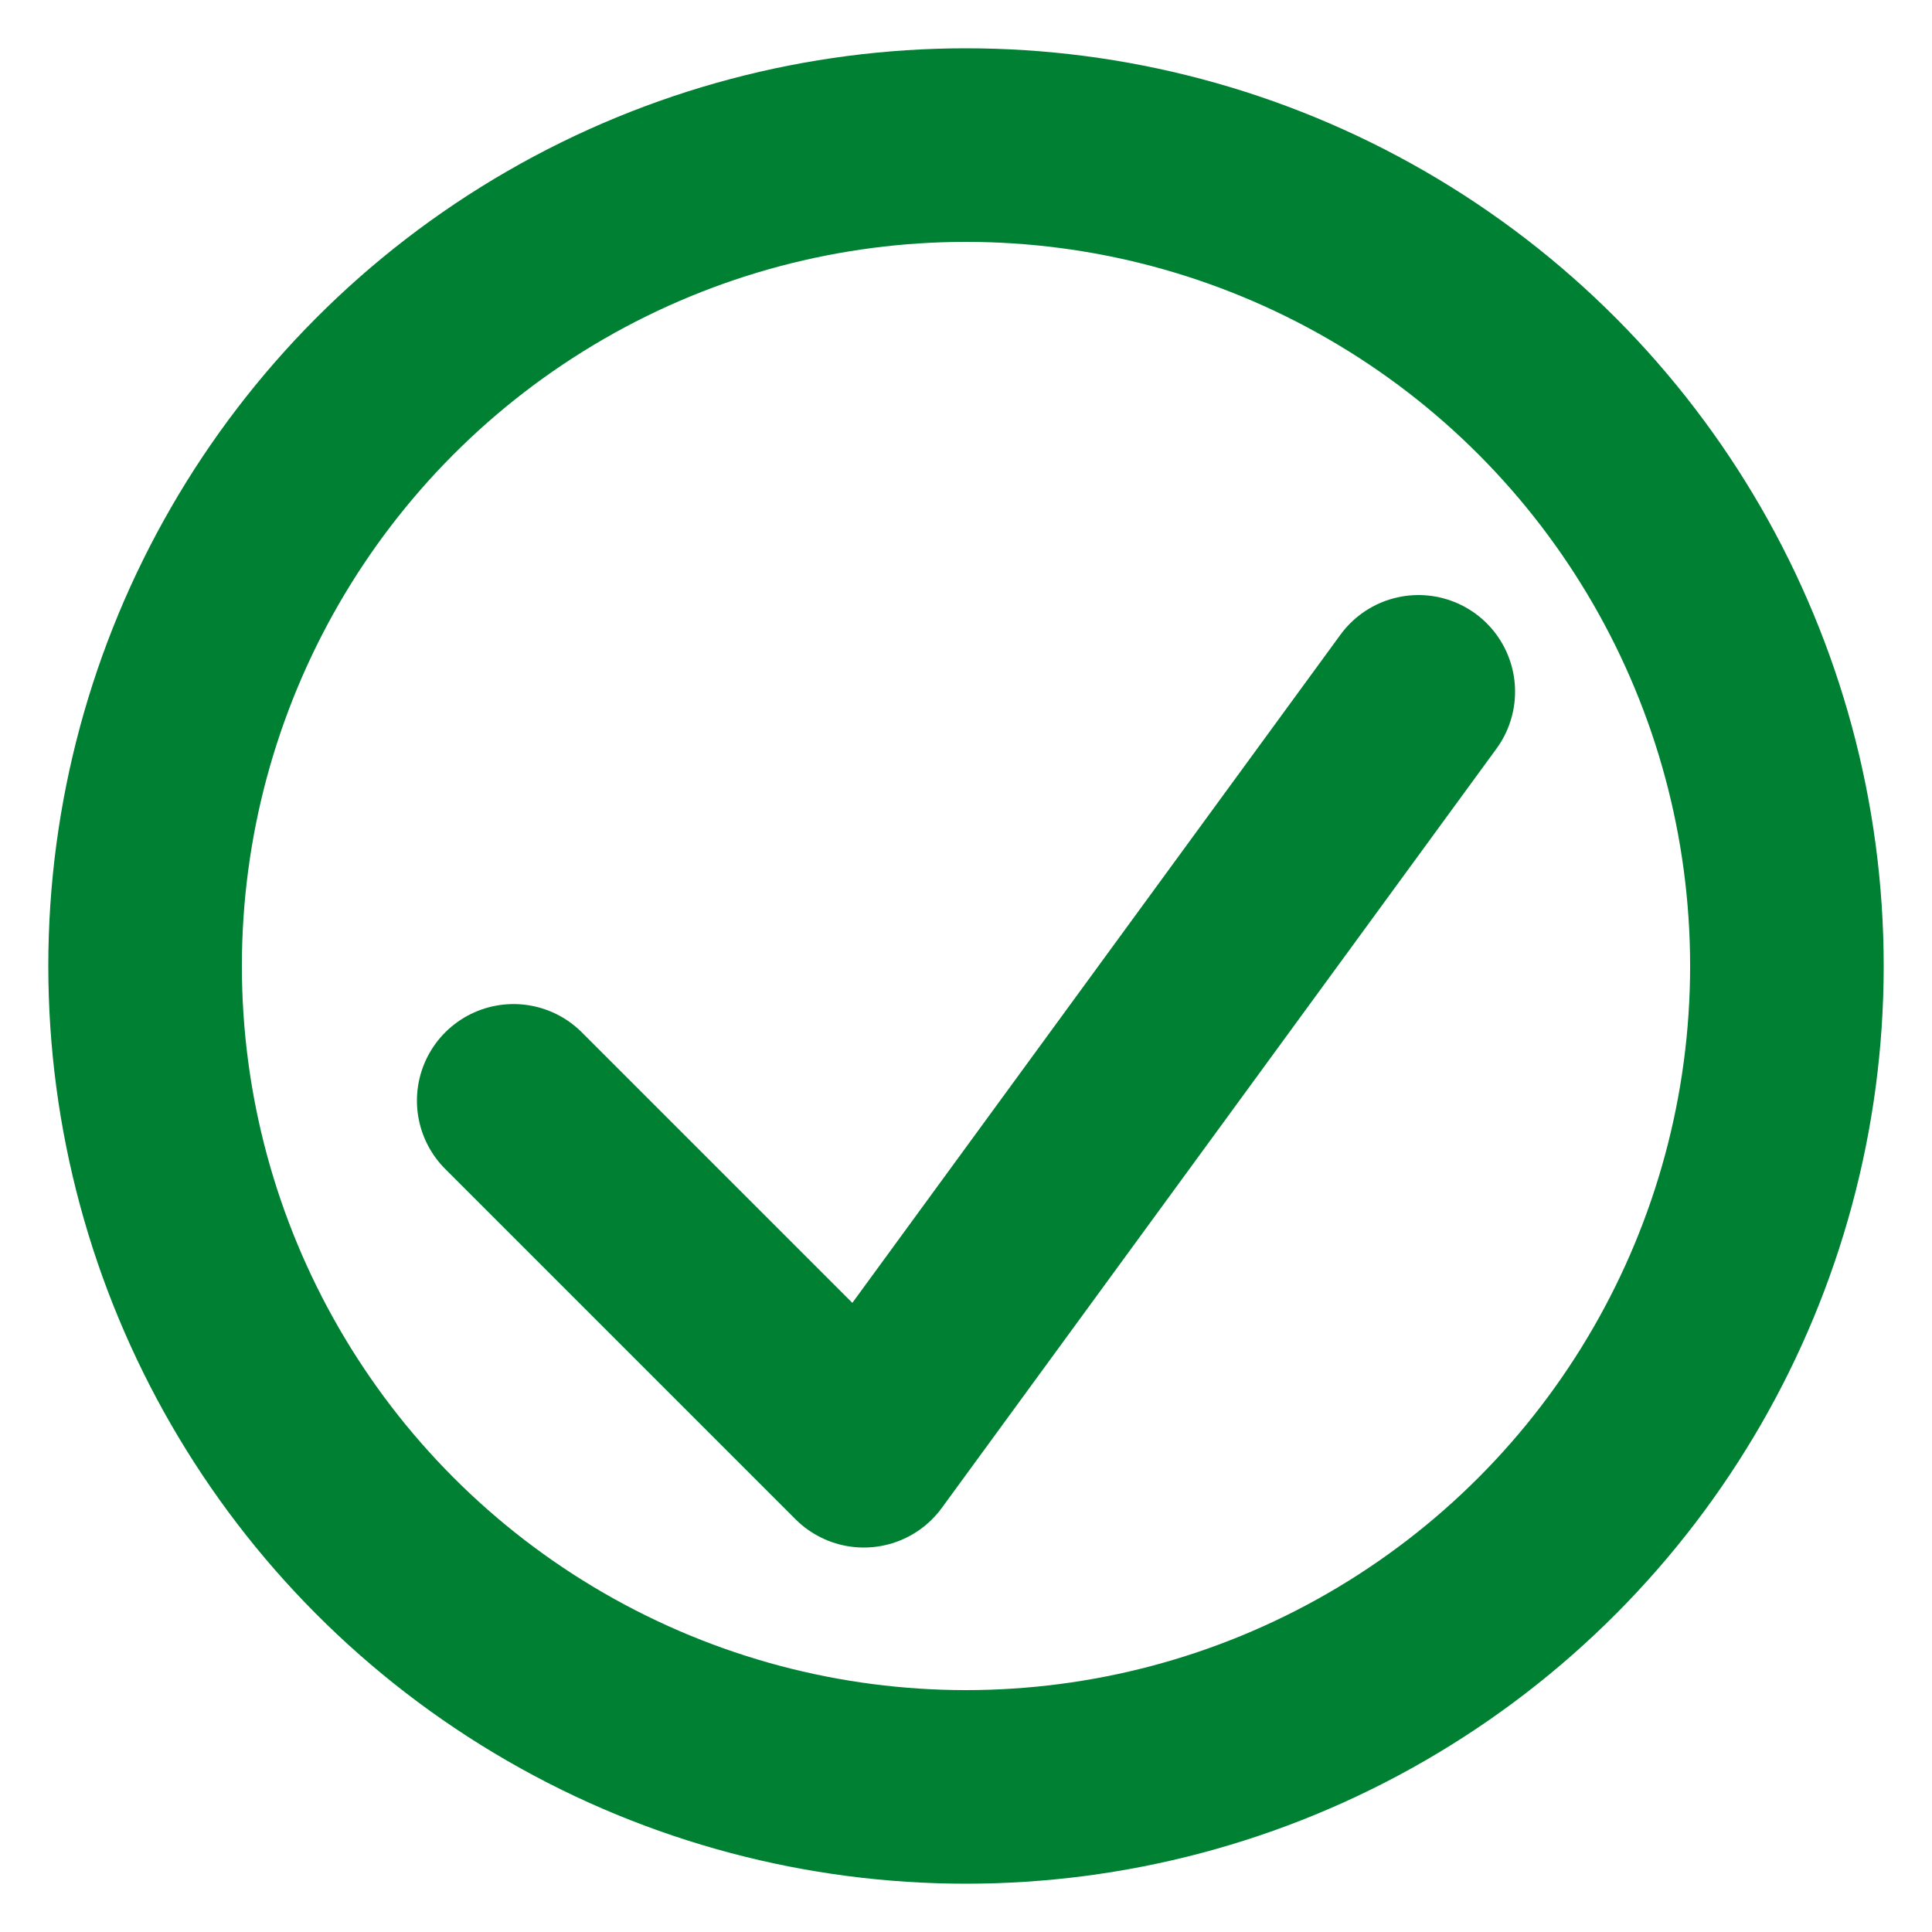<?xml version="1.0" encoding="UTF-8" standalone="no"?>
<!-- Created with Inkscape (http://www.inkscape.org/) -->

<svg
   width="10mm"
   height="10mm"
   viewBox="0 0 10 10"
   version="1.1"
   id="svg5"
   inkscape:version="1.2.2 (732a01da63, 2022-12-09)"
   sodipodi:docname="green_check.svg"
   xmlns:inkscape="http://www.inkscape.org/namespaces/inkscape"
   xmlns:sodipodi="http://sodipodi.sourceforge.net/DTD/sodipodi-0.dtd"
   xmlns="http://www.w3.org/2000/svg"
   xmlns:svg="http://www.w3.org/2000/svg">
  <sodipodi:namedview
     id="namedview7"
     pagecolor="#ffffff"
     bordercolor="#000000"
     borderopacity="0.25"
     inkscape:showpageshadow="2"
     inkscape:pageopacity="0.0"
     inkscape:pagecheckerboard="0"
     inkscape:deskcolor="#d1d1d1"
     inkscape:document-units="mm"
     showgrid="false"
     inkscape:zoom="16.932469"
     inkscape:cx="8.3567258"
     inkscape:cy="16.624864"
     inkscape:window-width="1920"
     inkscape:window-height="1009"
     inkscape:window-x="-8"
     inkscape:window-y="-8"
     inkscape:window-maximized="1"
     inkscape:current-layer="layer1" />
  <defs
     id="defs2" />
  <g
     inkscape:label="Layer 1"
     inkscape:groupmode="layer"
     id="layer1">
    <ellipse
       style="fill:none;fill-opacity:0.992;stroke:#008033;stroke-width:1.002;stroke-linecap:round;stroke-miterlimit:8;stroke-dasharray:none;stroke-opacity:1;paint-order:markers stroke fill"
       id="path283"
       cx="5"
       cy="5"
       rx="4.249"
       ry="4.249" />
    <g
       id="g1112"
       transform="translate(0,0.545)"
       style="stroke:#008033">
      <path
         id="path1108"
         style="fill:none;fill-opacity:0.992;stroke:#008033;stroke-width:1;stroke-linecap:round;stroke-linejoin:round;stroke-miterlimit:8;stroke-dasharray:none;stroke-opacity:1;paint-order:markers stroke fill"
         d="M 7.342,3.035 4.471,6.965 2.658,5.152"
         sodipodi:nodetypes="ccc" />
    </g>
  </g>
</svg>
